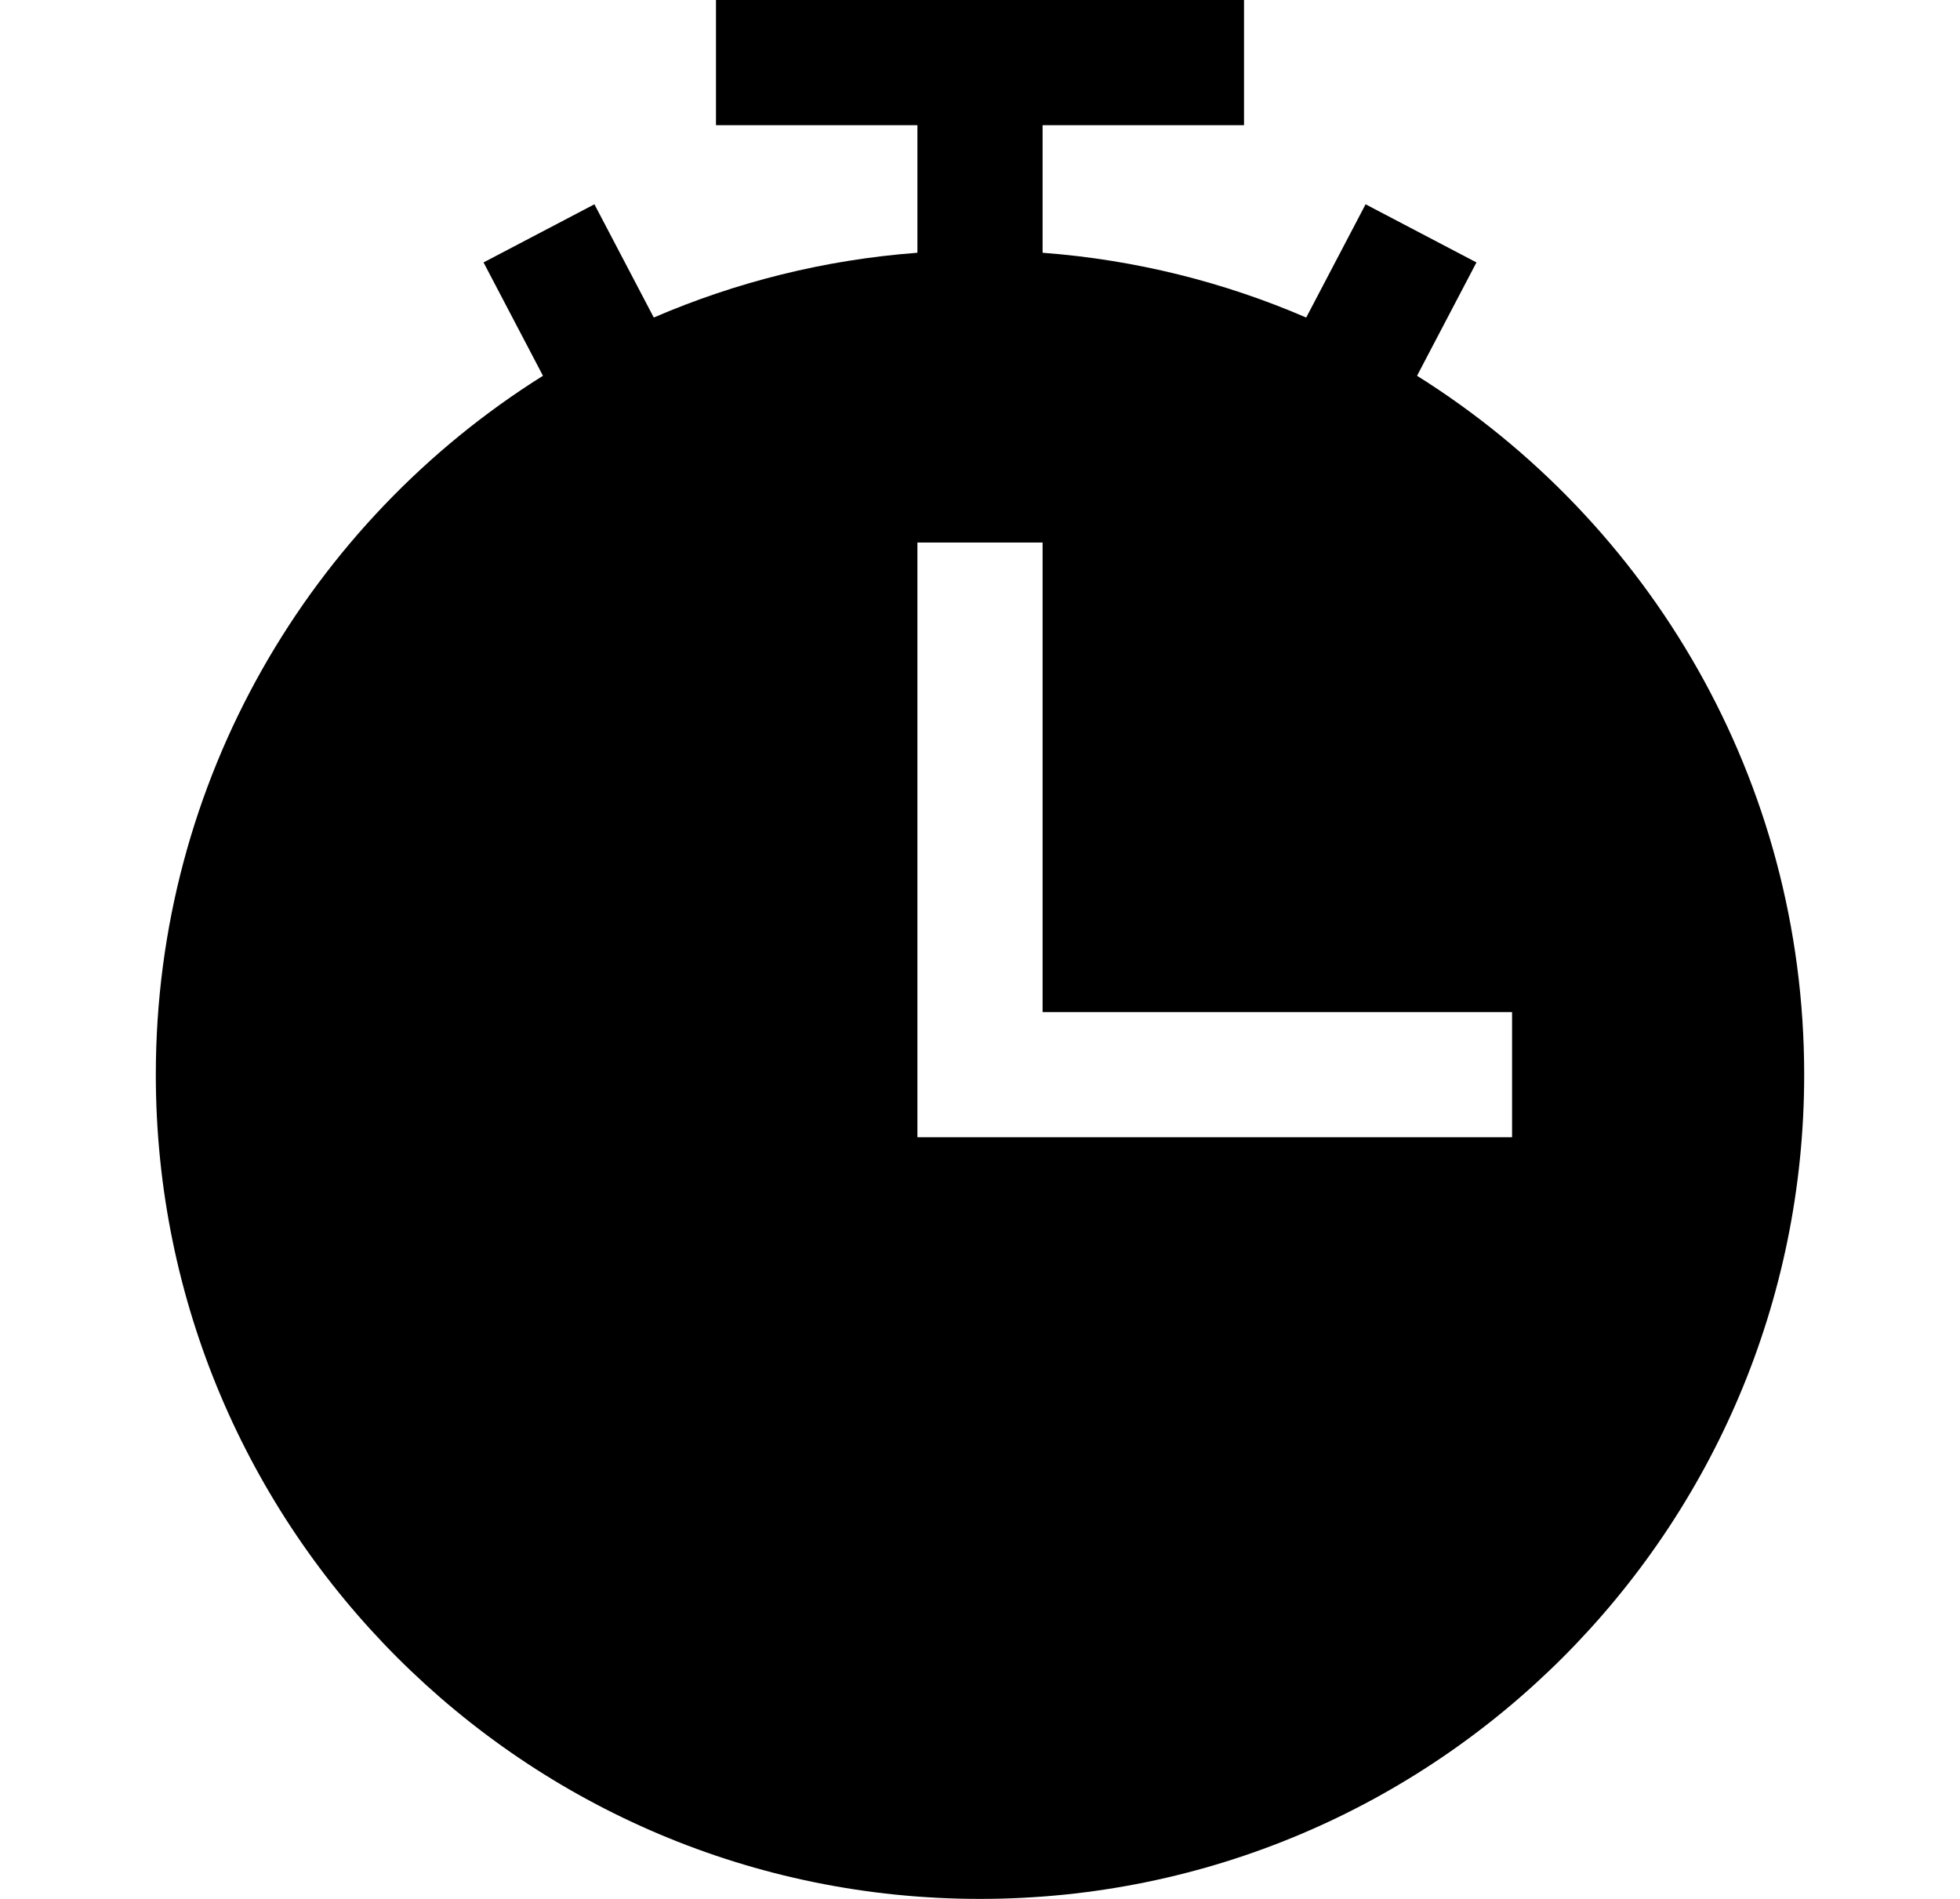 <svg xmlns="http://www.w3.org/2000/svg" xmlns:xlink="http://www.w3.org/1999/xlink" fill="#000000" height="31" width="32" version="1.1" id="Layer_1" viewBox="0 0 455 455" xml:space="preserve">
<path d="M332.229,90.04l14.238-27.159l-26.57-13.93L305.67,76.087c-19.618-8.465-40.875-13.849-63.17-15.523V30h48.269V0H164.231v30  H212.5v30.563c-22.295,1.674-43.553,7.059-63.171,15.523L135.103,48.95l-26.57,13.93l14.239,27.16  C67.055,124.958,30,186.897,30,257.5C30,366.576,118.424,455,227.5,455S425,366.576,425,257.5  C425,186.896,387.944,124.958,332.229,90.04z M355,272.5H212.5V130h30v112.5H355V272.5z"/>
</svg>